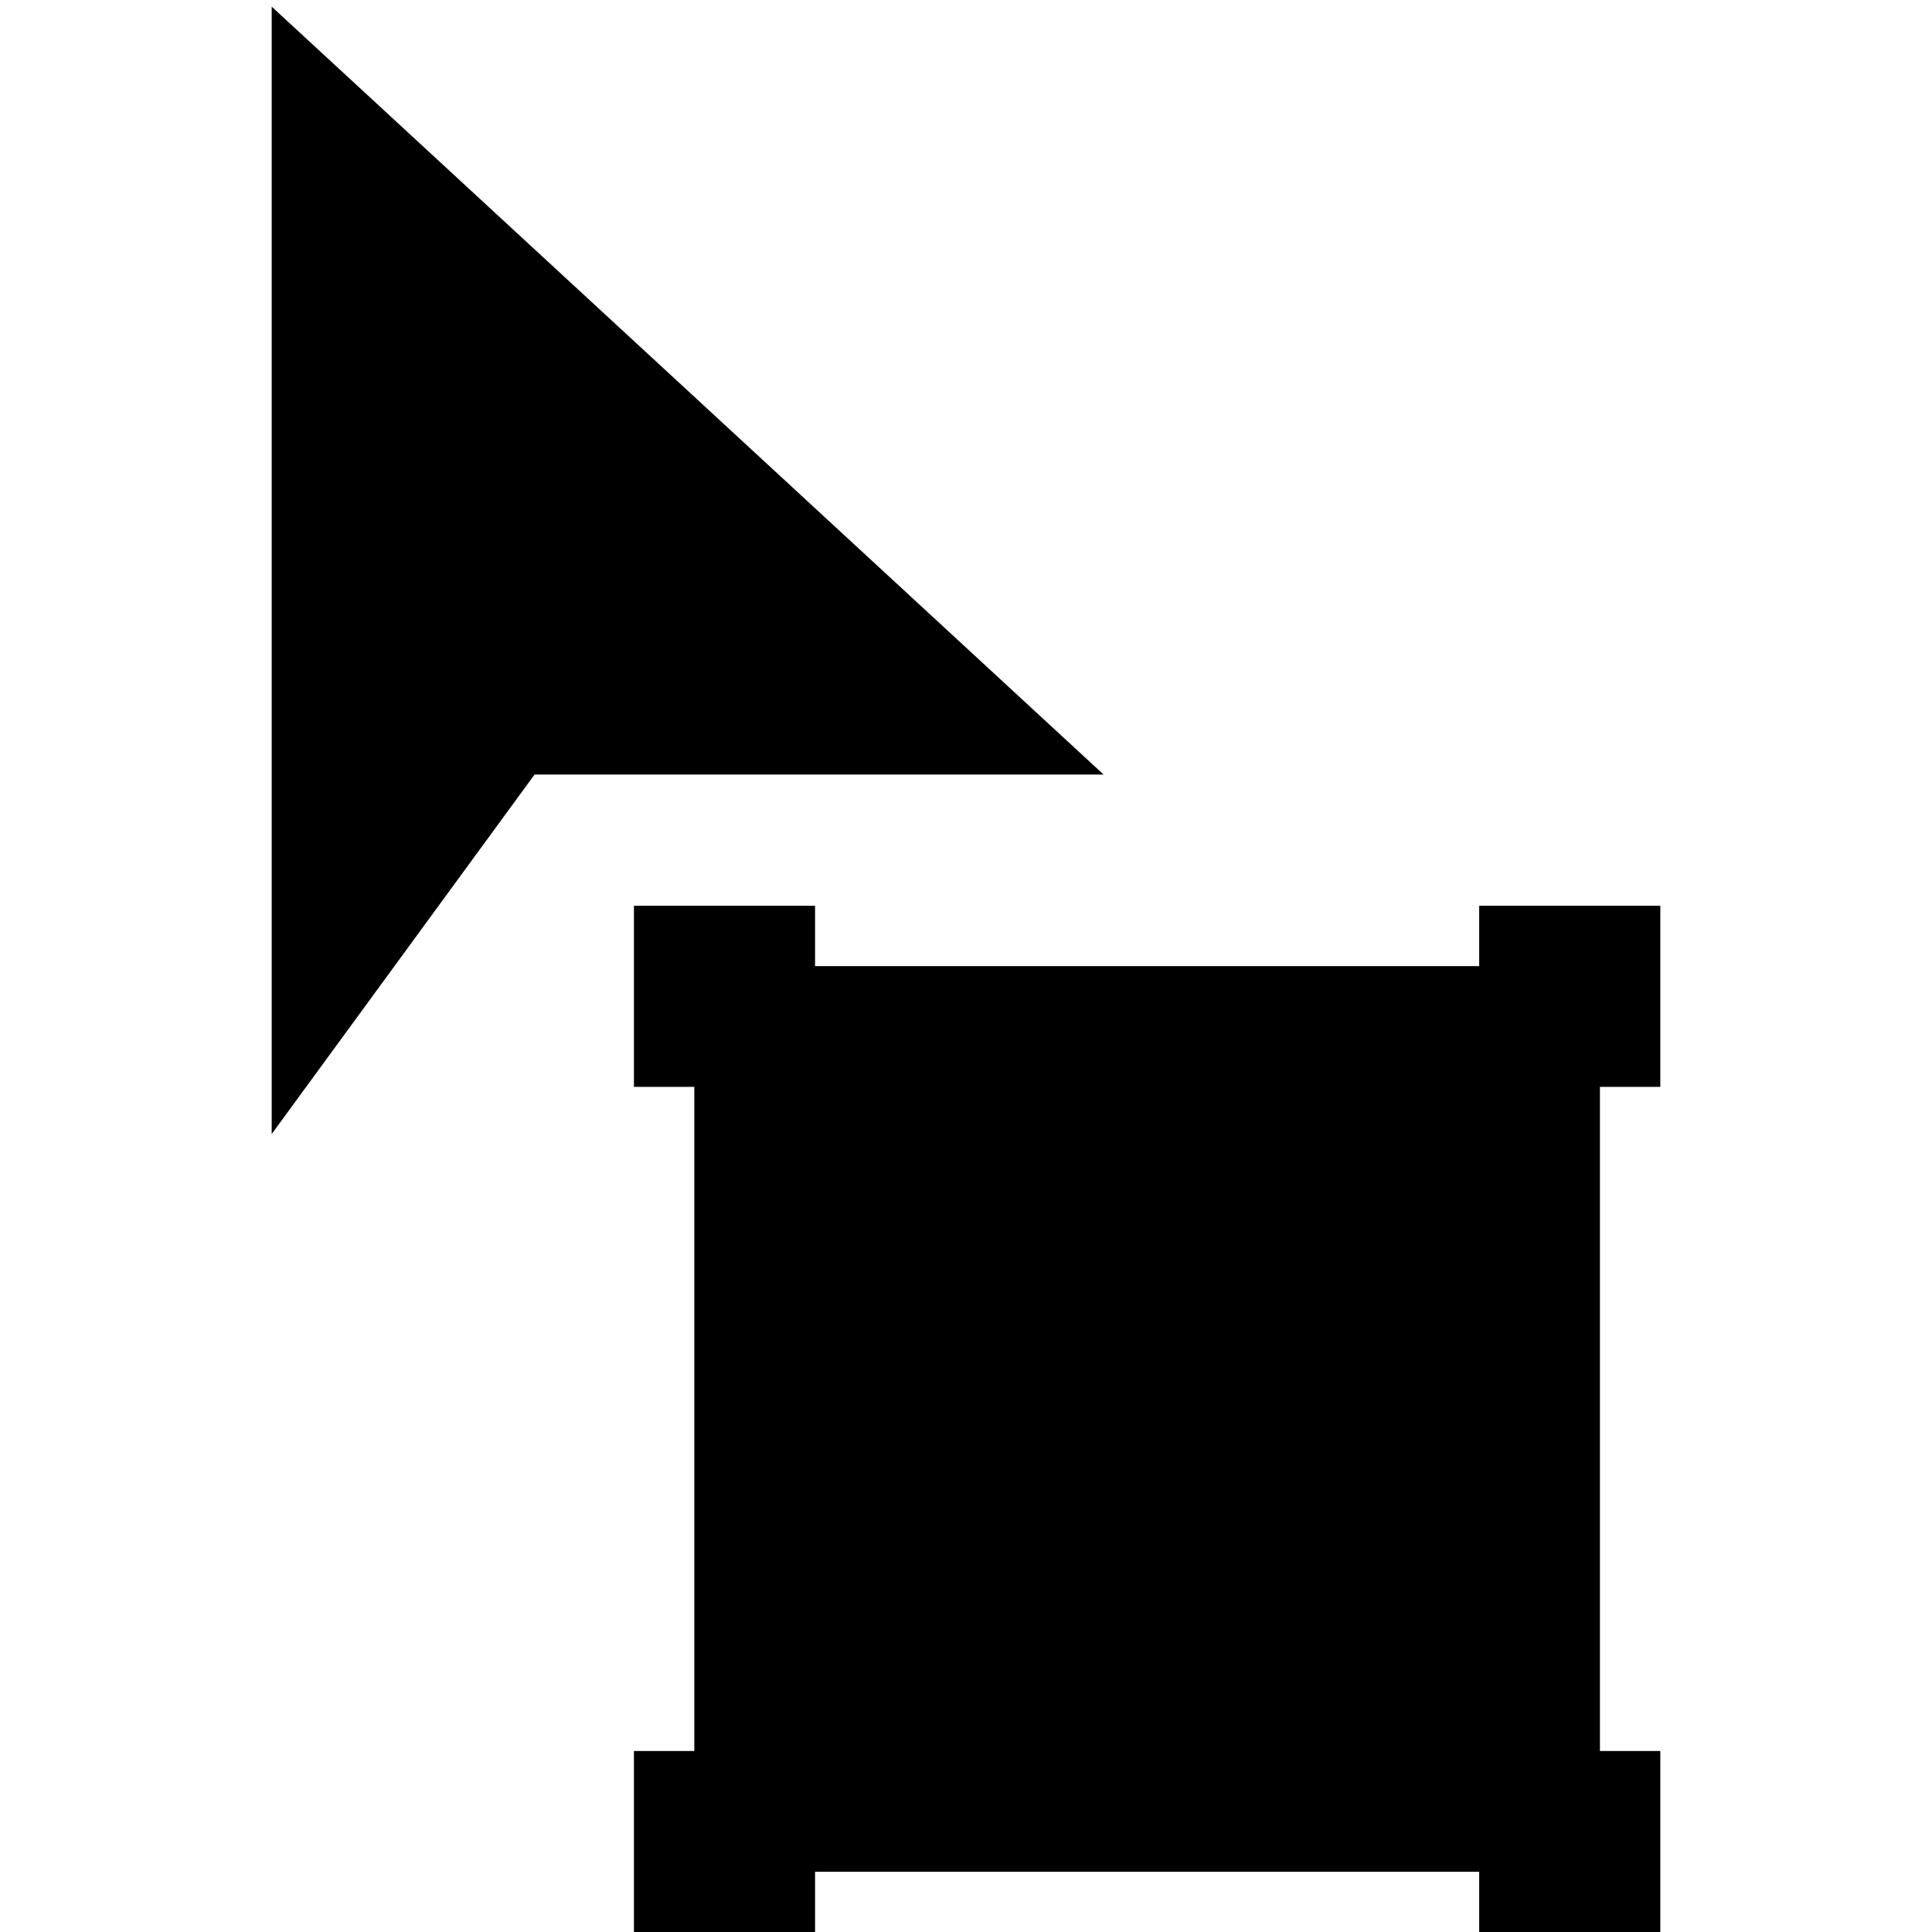 <svg xmlns="http://www.w3.org/2000/svg" width="32" height="32" viewBox="0 0 32 32"><path d="M5 1.5V17l3.5-4.5H17L5 1.5ZM11 15.5v2h1v12h-1v2h2v-1h12v1h2v-2h-1v-12h1v-2h-2v1H13v-1h-2Z"/><path d="M22 20.002h-6a.5.5 0 0 0 0 1h2.5v5.5a.5.5 0 0 0 1 0v-5.5H22a.5.5 0 0 0 0-1Z"/><path d="M24.5 32h3v-2.998h-1v-11h1v-3h-3v1h-11v-1h-3v3h1v11h-1V32h3v-.998h11V32Zm1-1.998h1v1h-1v-1Zm-1-1v1h-11v-1h-1v-11h1v-1h11v1h1v11h-1Zm1-12v-1h1v1h-1Zm-13 13v1h-1v-1h1Zm0-13h-1v-1h1v1Z"/><path d="m4.5.11 13.779 12.719H8.854L4.5 18.783V.11Zm1 2.284v13.327l2.846-3.892h7.375L5.5 2.394Z"/></svg>